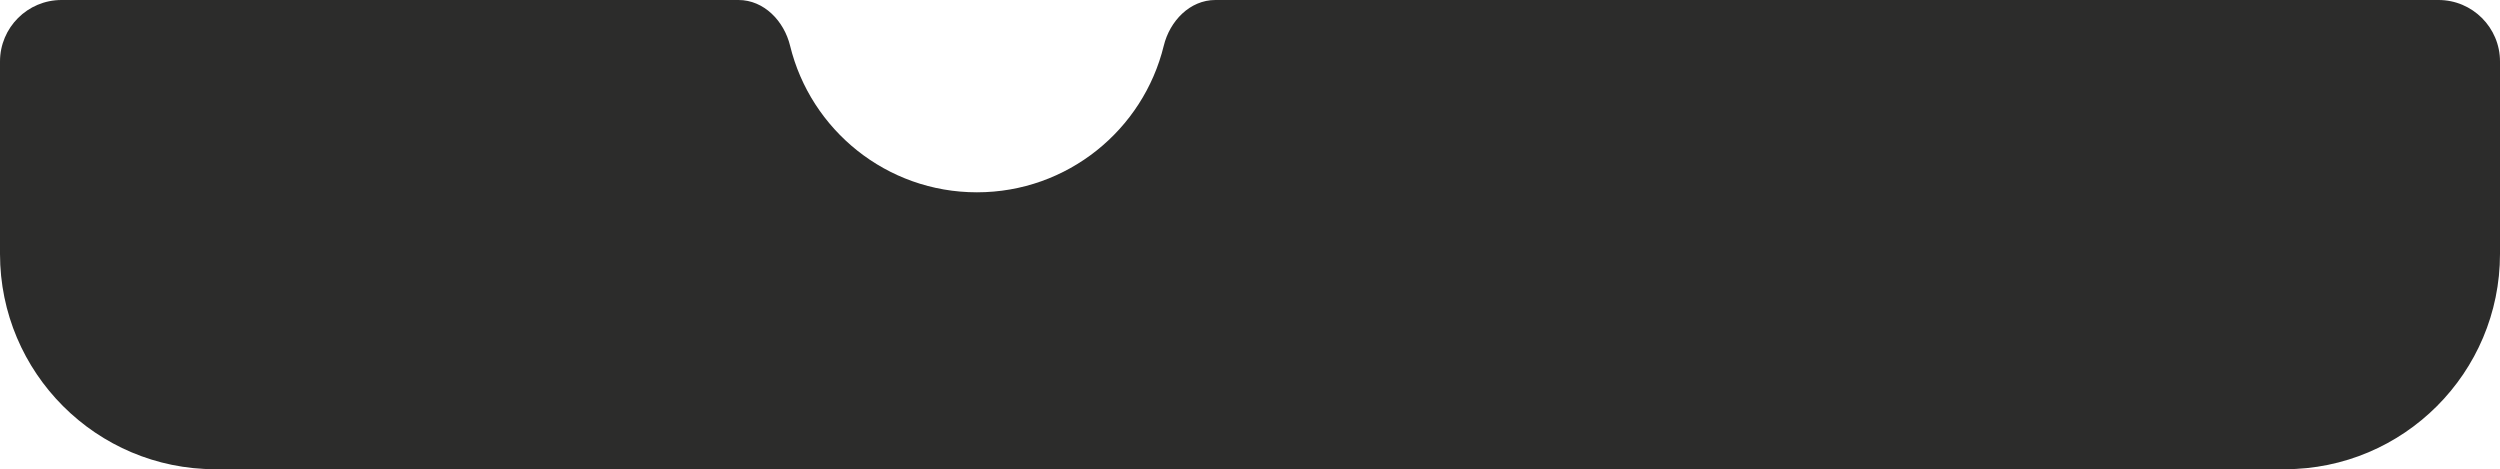 <svg width="325" height="61" viewBox="0 0 325 61" fill="none" xmlns="http://www.w3.org/2000/svg">
<path fill-rule="evenodd" clip-rule="evenodd" d="M102.711 5.945C101.926 2.725 99.314 0 96 0H8C3.582 0 0 3.582 0 8V33C0 48.464 12.536 61 28 61H297C312.464 61 325 48.464 325 33V8C325 3.582 321.418 0 317 0H158C154.686 0 152.074 2.725 151.289 5.945C148.621 16.882 138.759 25 127 25C115.241 25 105.379 16.882 102.711 5.945Z" fill="#2C2C2B"/>
</svg>
